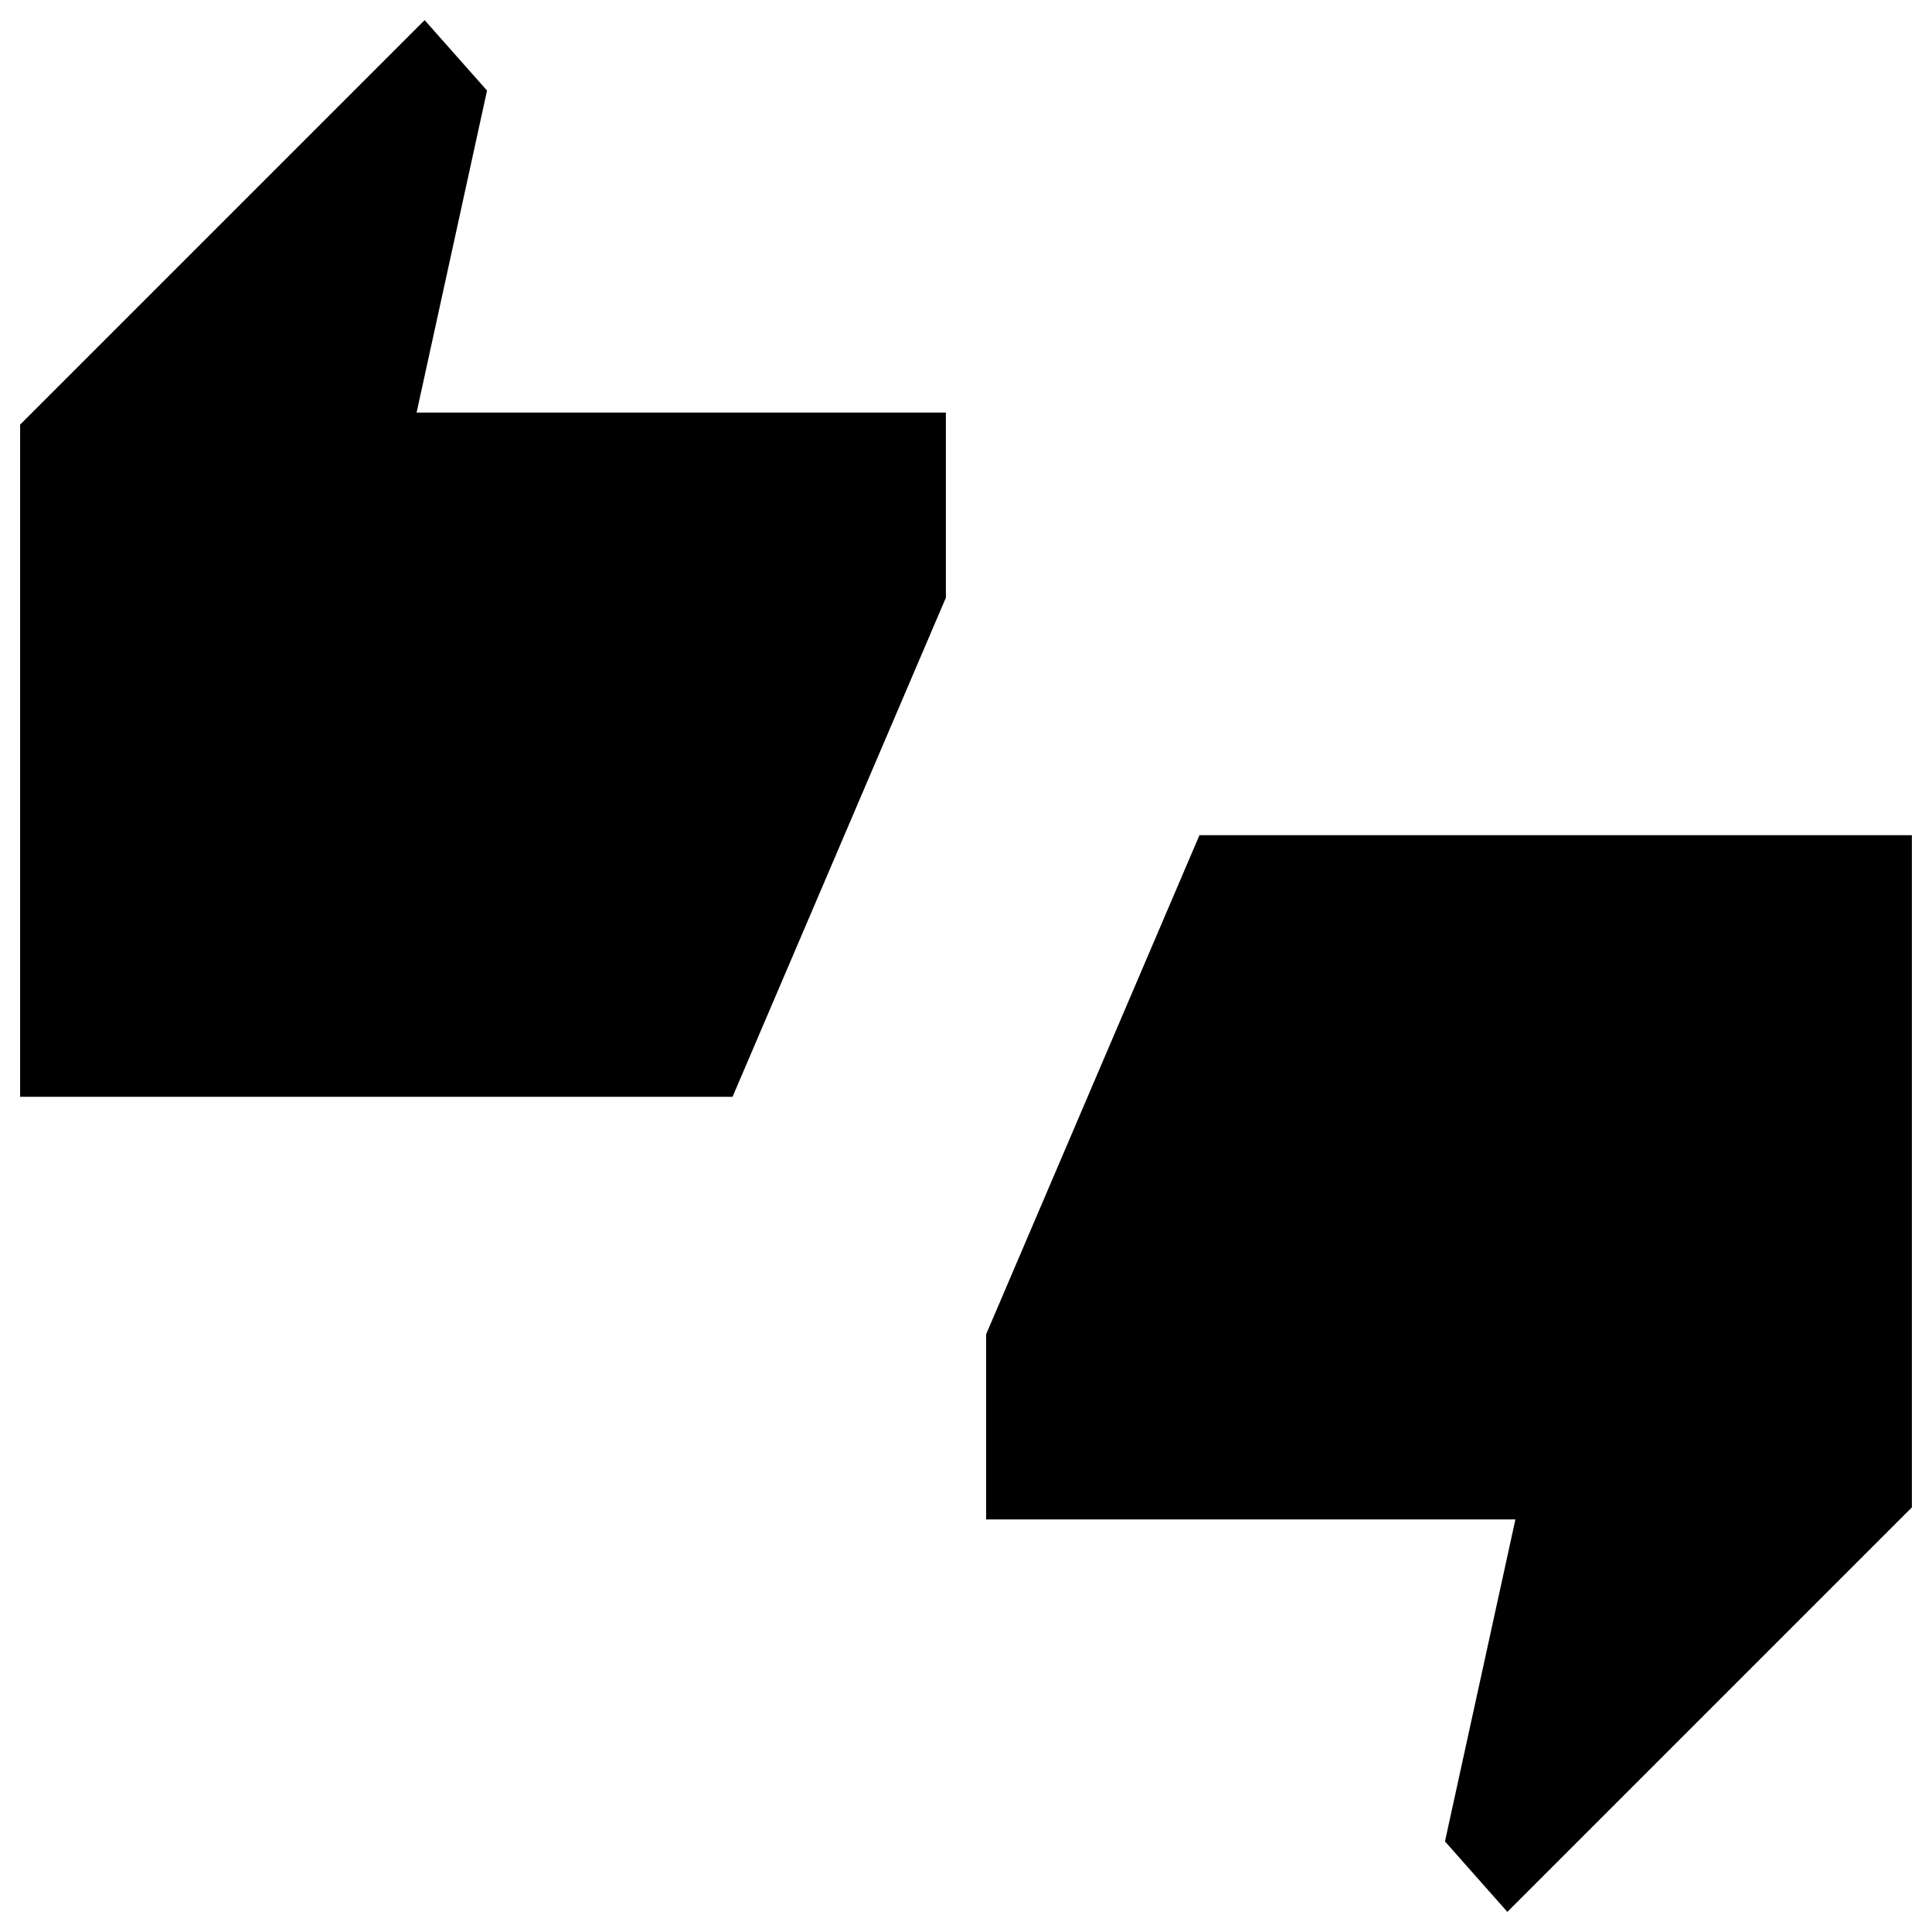 <svg xmlns="http://www.w3.org/2000/svg" width="48" height="48"><path d="M.5 27.25v-16.7L10.55.5l1.55 1.75-1.75 8H23.5v4.6l-5.3 12.4zM37.45 47.5l-1.55-1.75 1.75-8H24.5v-4.6l5.3-12.4h17.7v16.7z"/></svg>